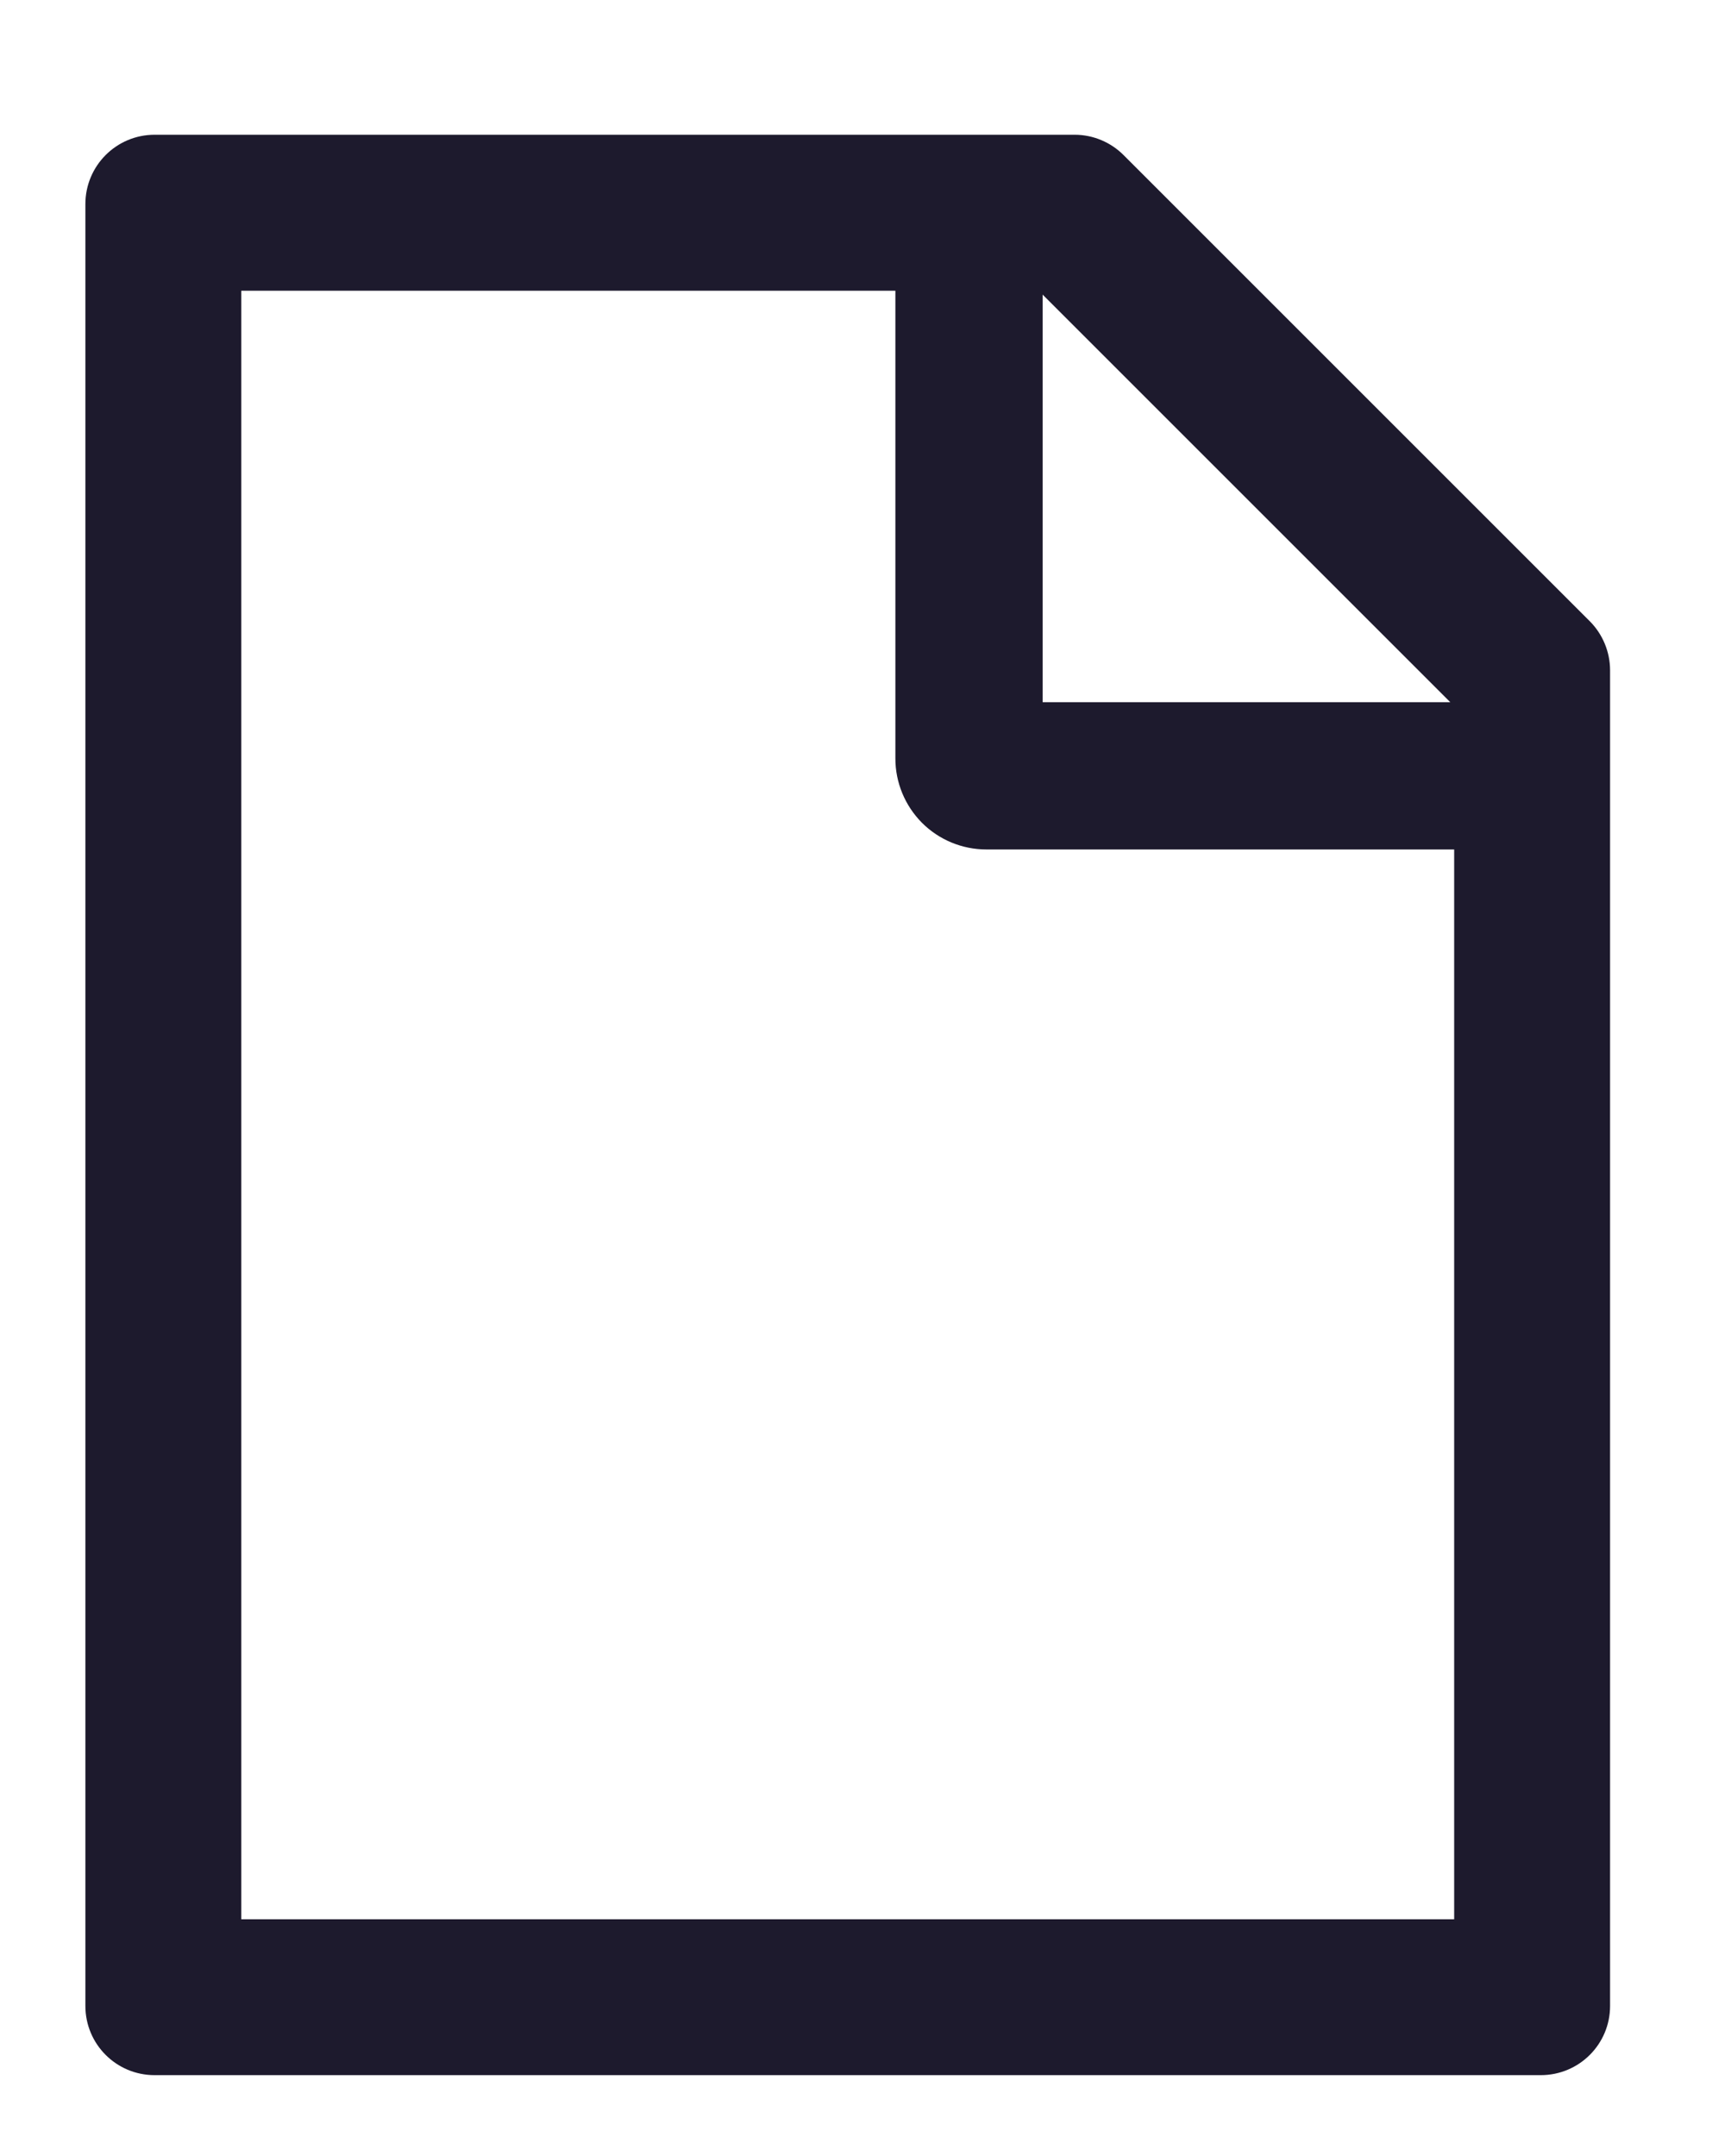 <svg width="16" height="20" viewBox="0 0 16 20" fill="none" xmlns="http://www.w3.org/2000/svg">
<path d="M14.745 5.762L10.422 1.439C10.302 1.319 10.139 1.25 9.968 1.25H1.434C1.079 1.25 0.792 1.538 0.792 1.893V18.608C0.792 18.963 1.079 19.25 1.434 19.25H14.291C14.647 19.25 14.934 18.963 14.934 18.608V6.218C14.934 6.048 14.866 5.883 14.745 5.762ZM13.452 6.514H9.671V2.733L13.452 6.514ZM13.488 17.804H2.238V2.697H8.305V7.036C8.305 7.26 8.394 7.474 8.552 7.633C8.71 7.791 8.925 7.88 9.149 7.88H13.488V17.804Z" fill="#1D1A2D"/>
</svg>
